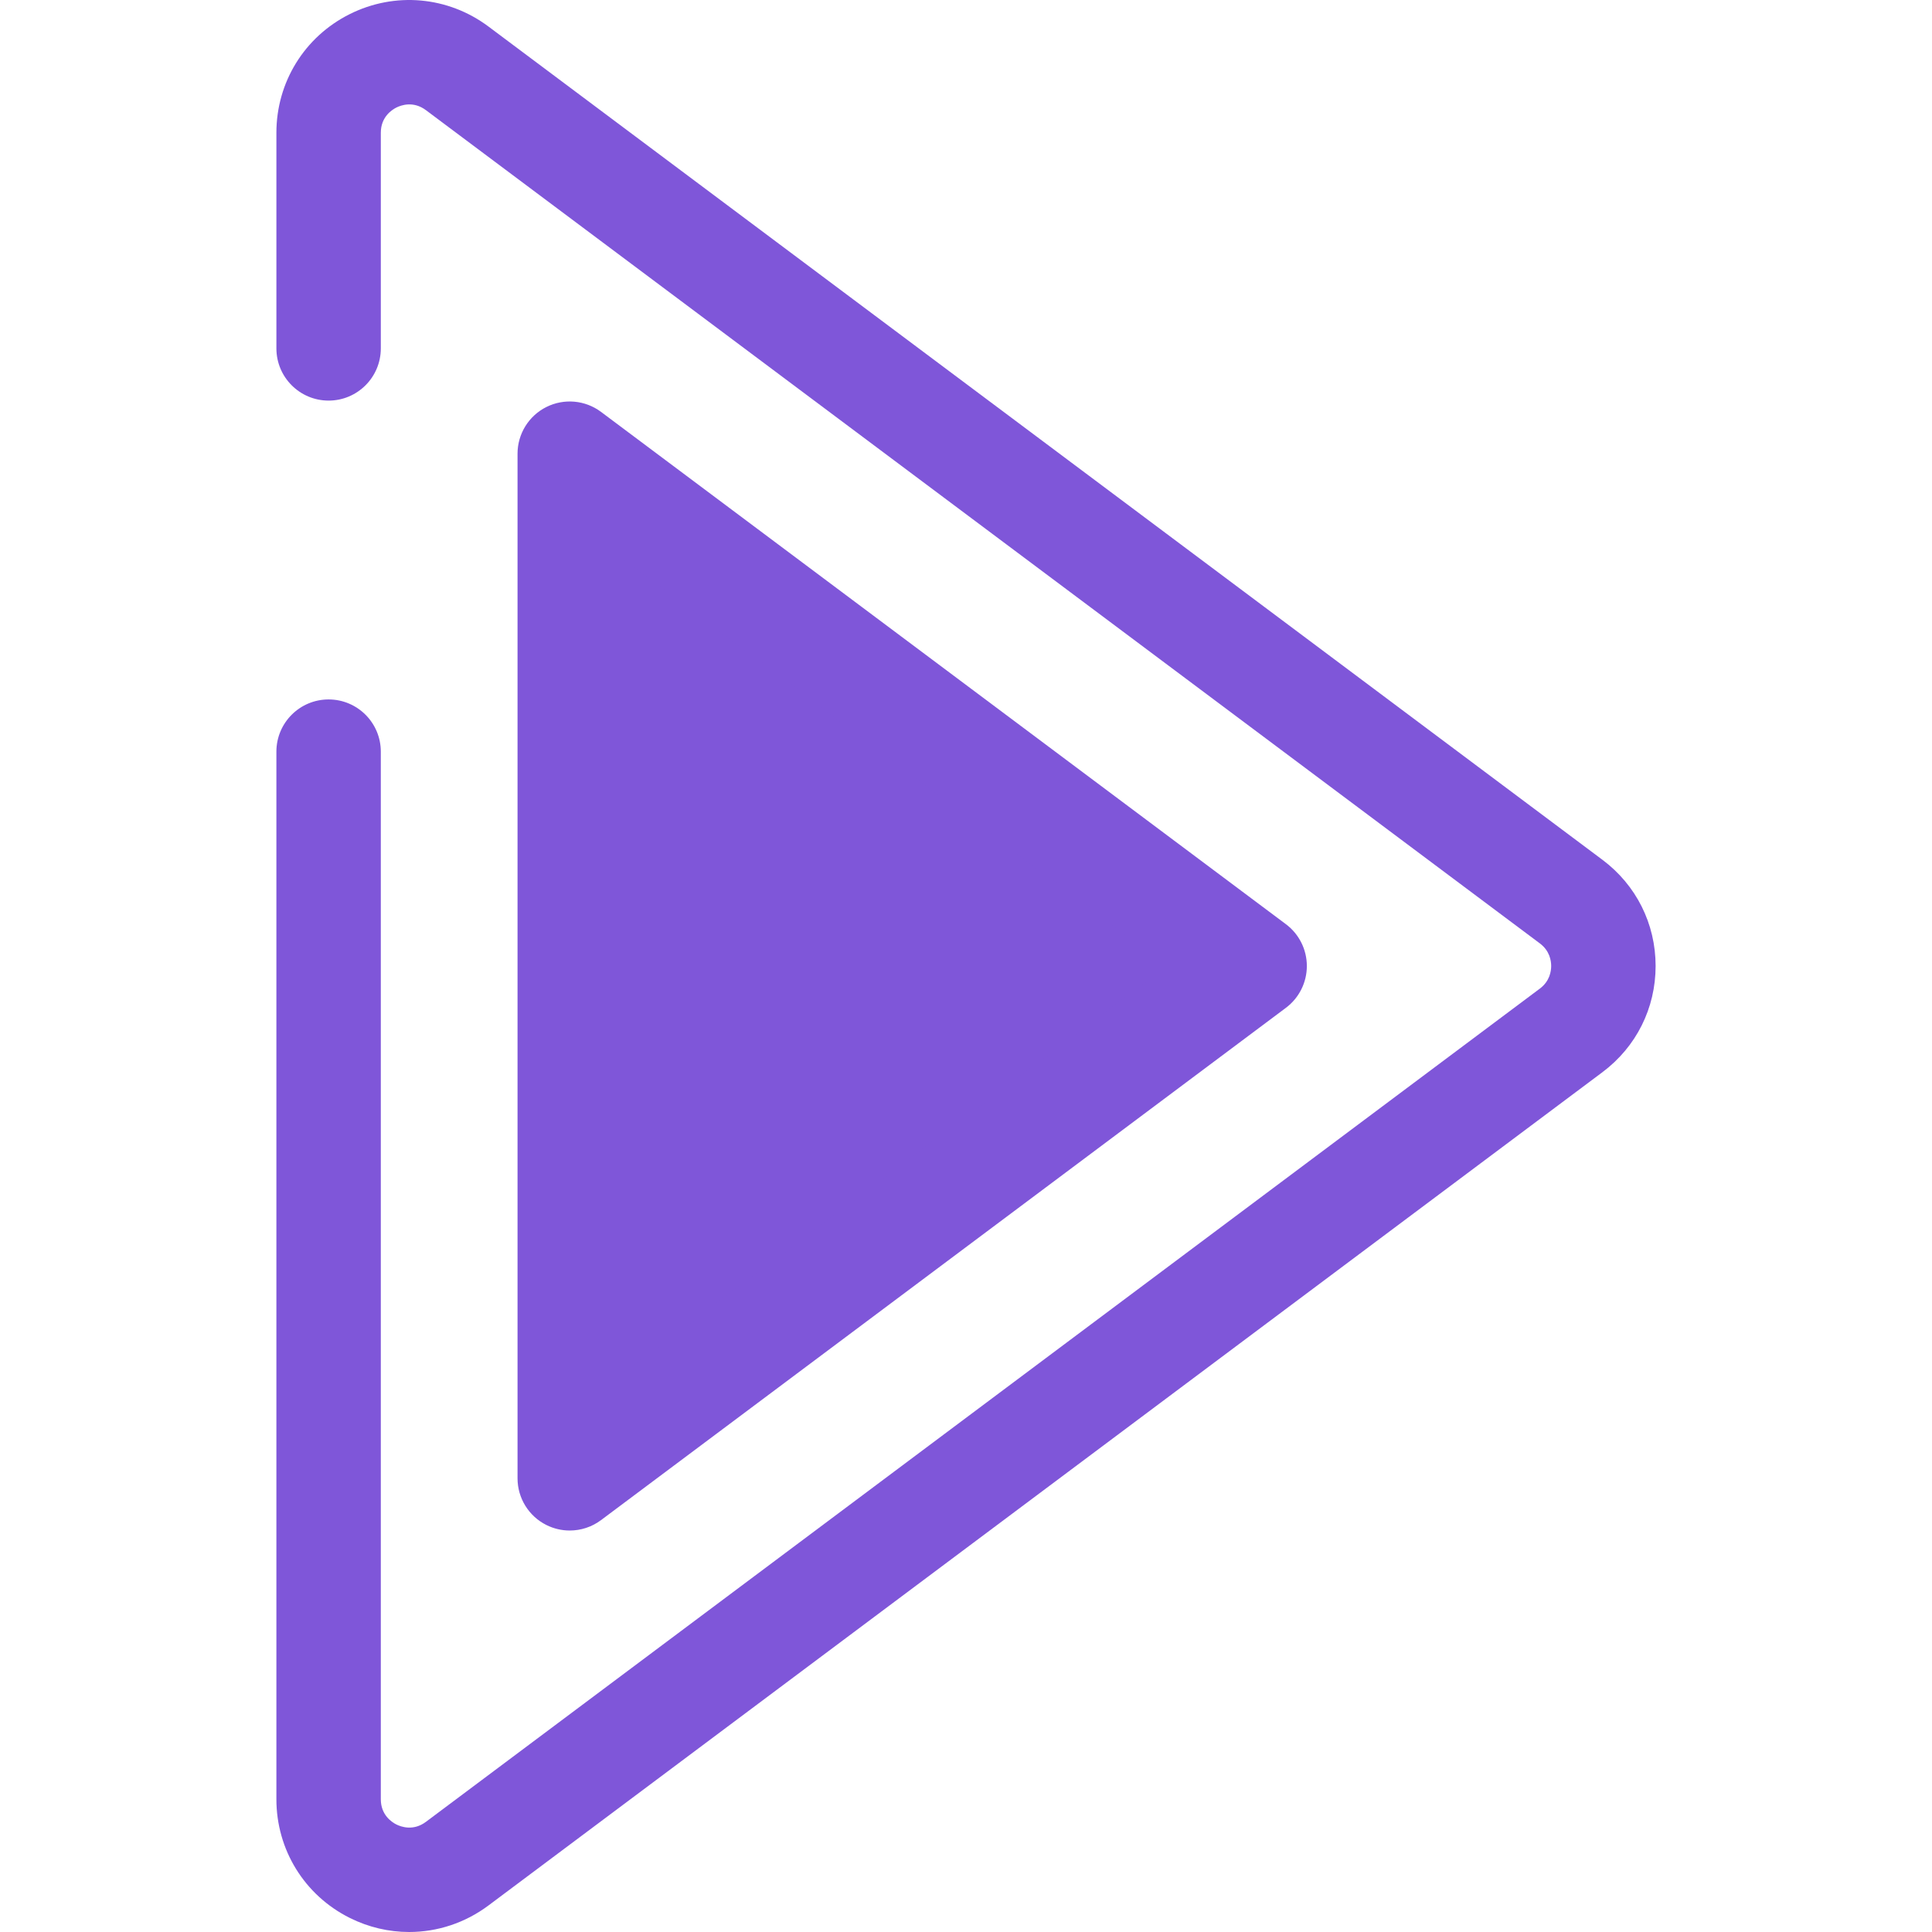 <svg height="800px" width="800px" version="1.1" id="Layer_1" xmlns="http://www.w3.org/2000/svg" xmlns:xlink="http://www.w3.org/1999/xlink" 
     viewBox="0 0 512 512" xml:space="preserve">
  <path style="fill:#7F56D9;" d="M108.432,512c-5.363,0-10.754-1.238-15.775-3.752c-11.973-5.995-19.41-18.04-19.41-31.429V199.195
  c0-7.642,6.196-13.836,13.836-13.836c7.64,0,13.836,6.195,13.836,13.836v277.624c0,4.168,2.888,6.063,4.129,6.686
  c1.241,0.621,4.49,1.799,7.826-0.699L408.08,261.987c2.61-1.951,2.998-4.588,2.998-5.987s-0.389-4.036-2.998-5.988L112.875,29.195
  c-3.335-2.497-6.586-1.32-7.826-0.699c-1.241,0.623-4.129,2.518-4.129,6.686v57.144c0,7.642-6.196,13.836-13.836,13.836
  s-13.836-6.195-13.836-13.836V35.182c0-13.389,7.437-25.433,19.41-31.429c11.97-5.995,26.069-4.739,36.795,3.282l295.206,220.818
  c8.958,6.701,14.095,16.961,14.095,28.147c0,11.187-5.137,21.446-14.095,28.146l-295.207,220.82
  C123.224,509.623,115.857,512,108.432,512z"/>
  <polygon style="fill:#7F56D9;" points="150.989,120.234 150.989,391.766 332.492,256 "/>
  <path style="fill:#7F56D9;" d="M150.987,405.604c-2.113,0-4.235-0.483-6.195-1.465c-4.684-2.345-7.64-7.134-7.64-12.371V120.233
  c0-5.238,2.958-10.027,7.64-12.371c4.682-2.345,10.292-1.844,14.484,1.292L340.78,244.921c3.491,2.612,5.548,6.719,5.548,11.08
  c0,4.361-2.056,8.468-5.548,11.08L159.277,402.849C156.839,404.671,153.922,405.604,150.987,405.604z M164.825,147.863v216.276
  l144.566-108.137L164.825,147.863z"/>
</svg>
